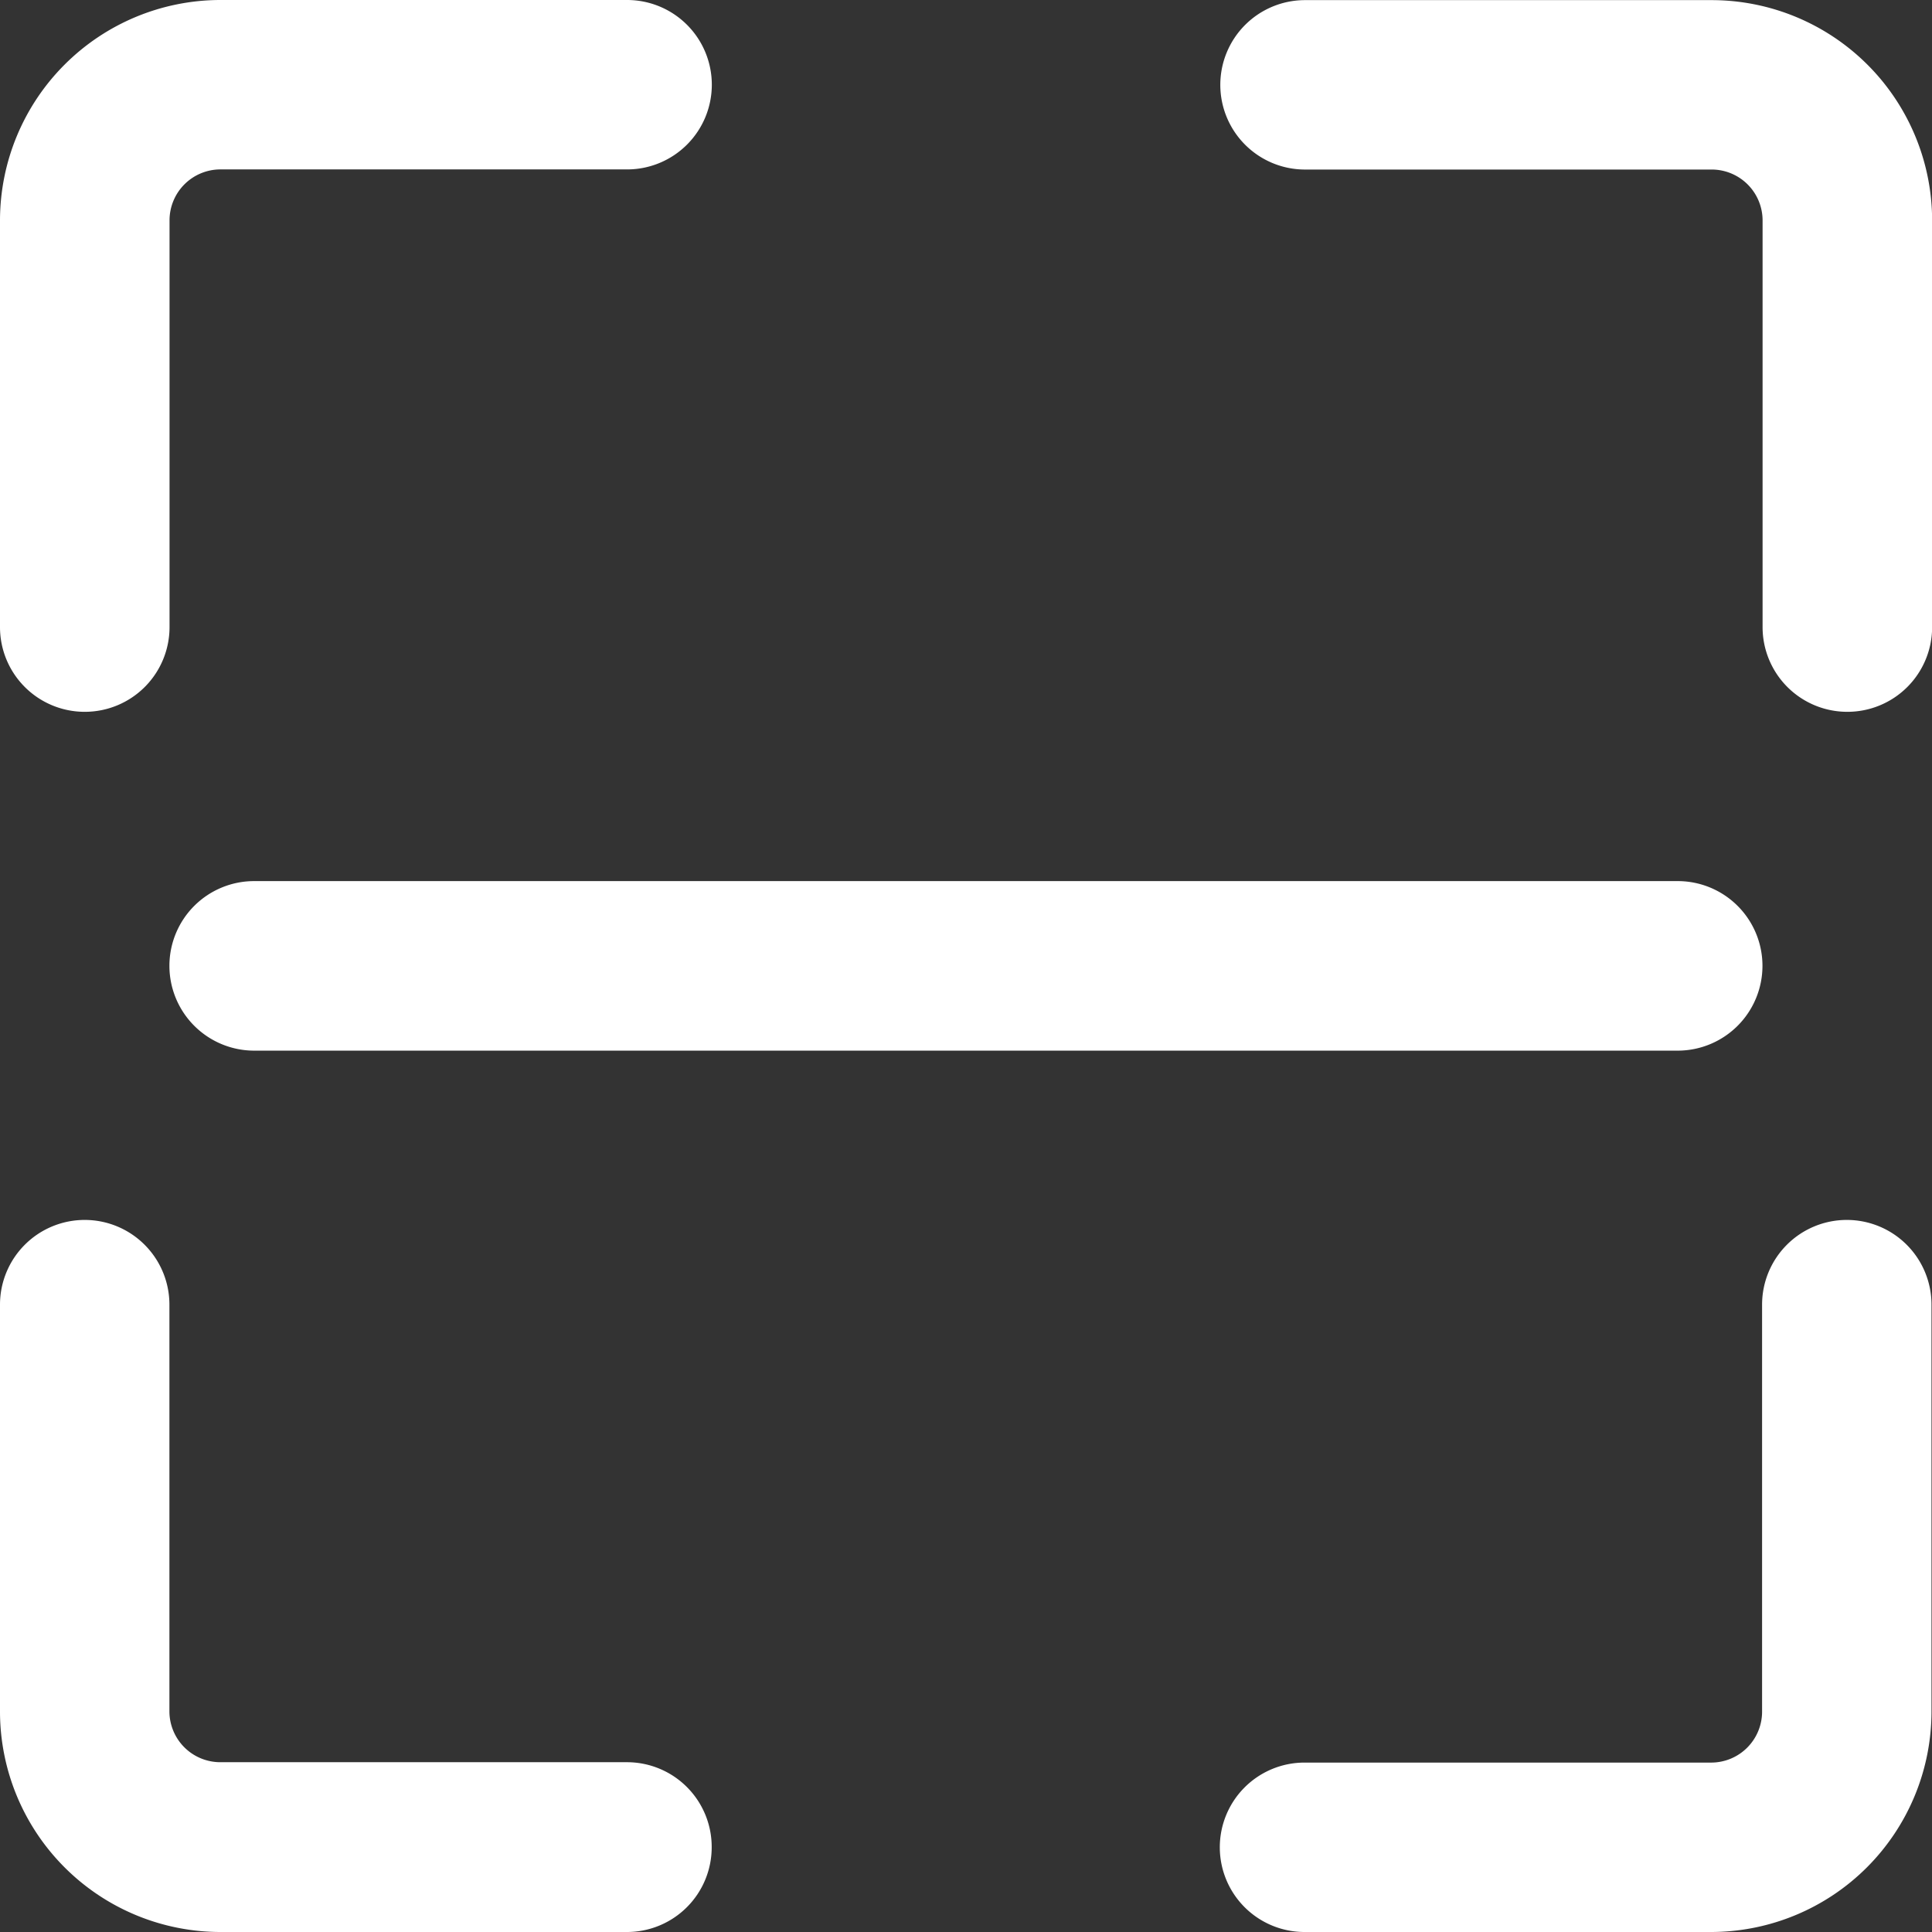 <svg xmlns="http://www.w3.org/2000/svg" width="15.441" height="15.441" viewBox="0 0 15.441 15.441"><rect x="0" y="0" width="15.441" height="15.441" fill="#333333" stroke="none"/><defs><style>.a{fill:#fff;}</style></defs><g transform="translate(3535.125 -7138.625)"><g transform="translate(-3535.125 7138.625)"><g transform="translate(9.752)"><path class="a" d="M-3494.113,7144.314a.677.677,0,0,1-.677-.677v-3.251a.407.407,0,0,0-.406-.406h-3.251a.677.677,0,0,1-.677-.677.677.677,0,0,1,.677-.677h3.251a1.763,1.763,0,0,1,1.761,1.761v3.251A.677.677,0,0,1-3494.113,7144.314Z" transform="translate(3499.125 -7138.625)"/></g><path class="a" d="M-3534.448,7144.314a.677.677,0,0,1-.677-.677v-3.251a1.763,1.763,0,0,1,1.761-1.761h3.251a.677.677,0,0,1,.677.677.677.677,0,0,1-.677.677h-3.251a.407.407,0,0,0-.406.406v3.251A.677.677,0,0,1-3534.448,7144.314Z" transform="translate(3535.125 -7138.625)"/><g transform="translate(9.752 9.752)"><path class="a" d="M-3495.2,7180.314h-3.251a.677.677,0,0,1-.677-.677.677.677,0,0,1,.677-.677h3.251a.407.407,0,0,0,.406-.406V7175.3a.677.677,0,0,1,.677-.677.677.677,0,0,1,.677.677v3.251A1.763,1.763,0,0,1-3495.2,7180.314Z" transform="translate(3499.125 -7174.625)"/></g><g transform="translate(0 9.752)"><path class="a" d="M-3530.113,7180.314h-3.251a1.763,1.763,0,0,1-1.761-1.761V7175.3a.677.677,0,0,1,.677-.677.677.677,0,0,1,.677.677v3.251a.407.407,0,0,0,.406.406h3.251a.677.677,0,0,1,.677.677A.677.677,0,0,1-3530.113,7180.314Z" transform="translate(3535.125 -7174.625)"/></g></g><g transform="translate(-3533.771 7145.668)"><path class="a" d="M-3518.07,7165.979h-11.378a.678.678,0,0,1-.677-.678.677.677,0,0,1,.677-.677h11.378a.677.677,0,0,1,.677.677A.678.678,0,0,1-3518.07,7165.979Z" transform="translate(3530.125 -7164.625)"/></g></g></svg>